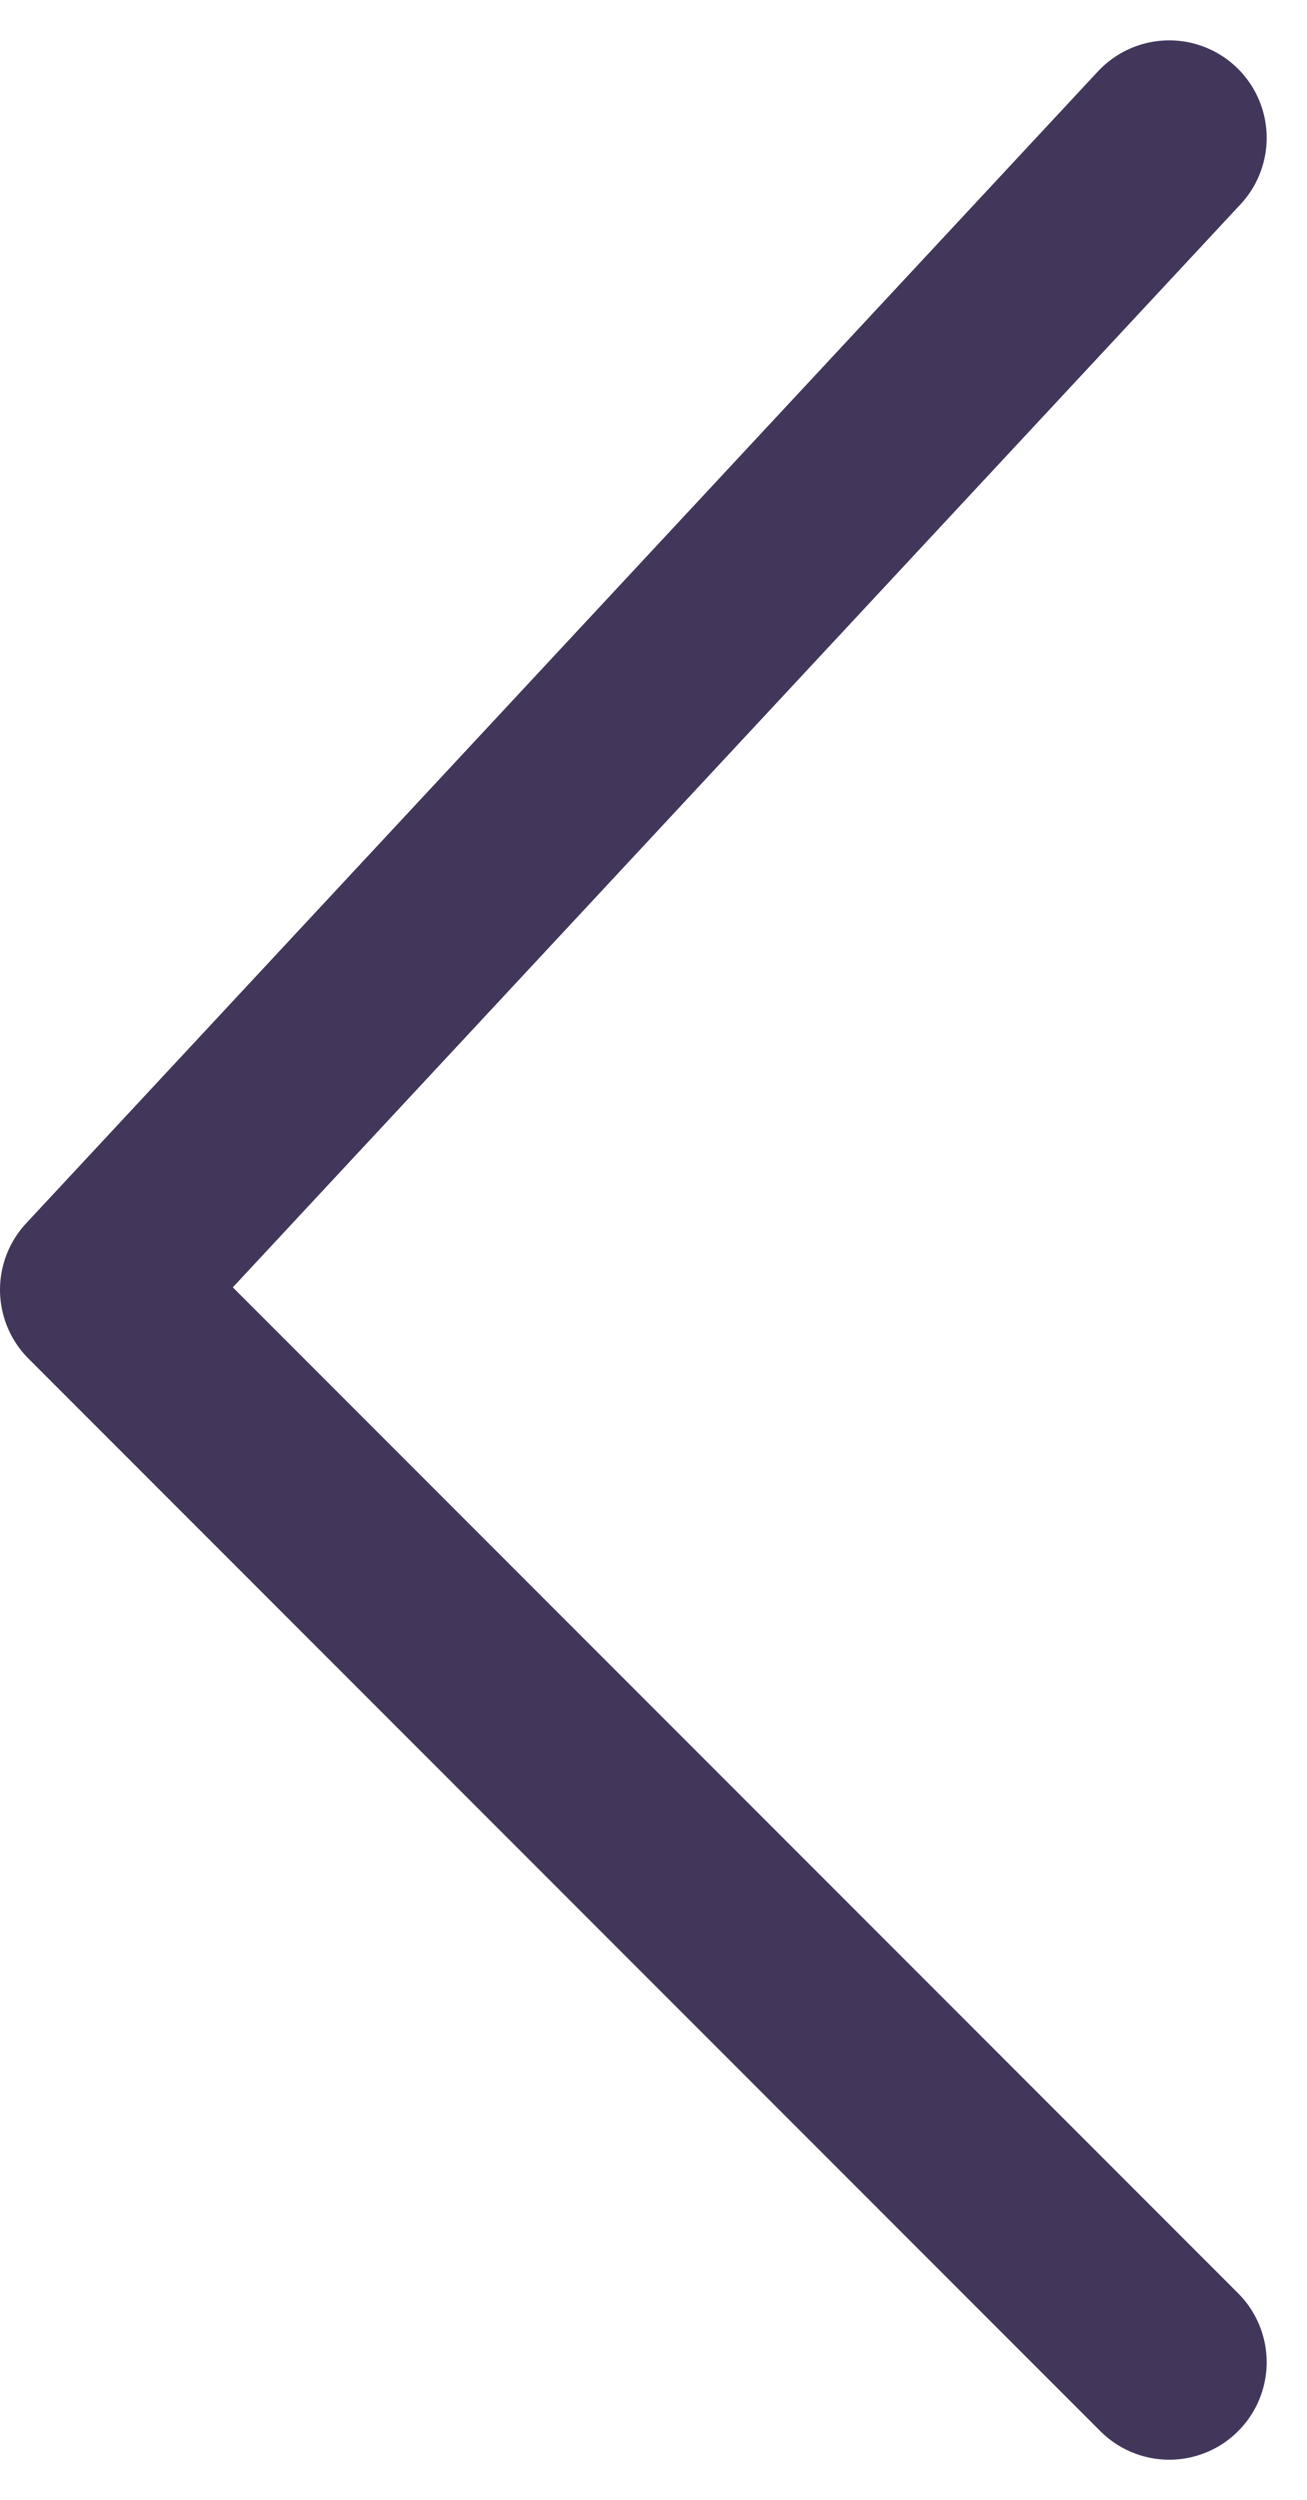 <svg xmlns="http://www.w3.org/2000/svg" width="13.414" height="25.642" viewBox="0 0 13.414 25.642"><defs><style>.a{fill:none;stroke:#42375b;stroke-linecap:round;stroke-linejoin:round;stroke-width:2px;}</style></defs><path class="a" d="M514,104.86l-11,11.815,11,11" transform="translate(-502 -103.446)"/></svg>
